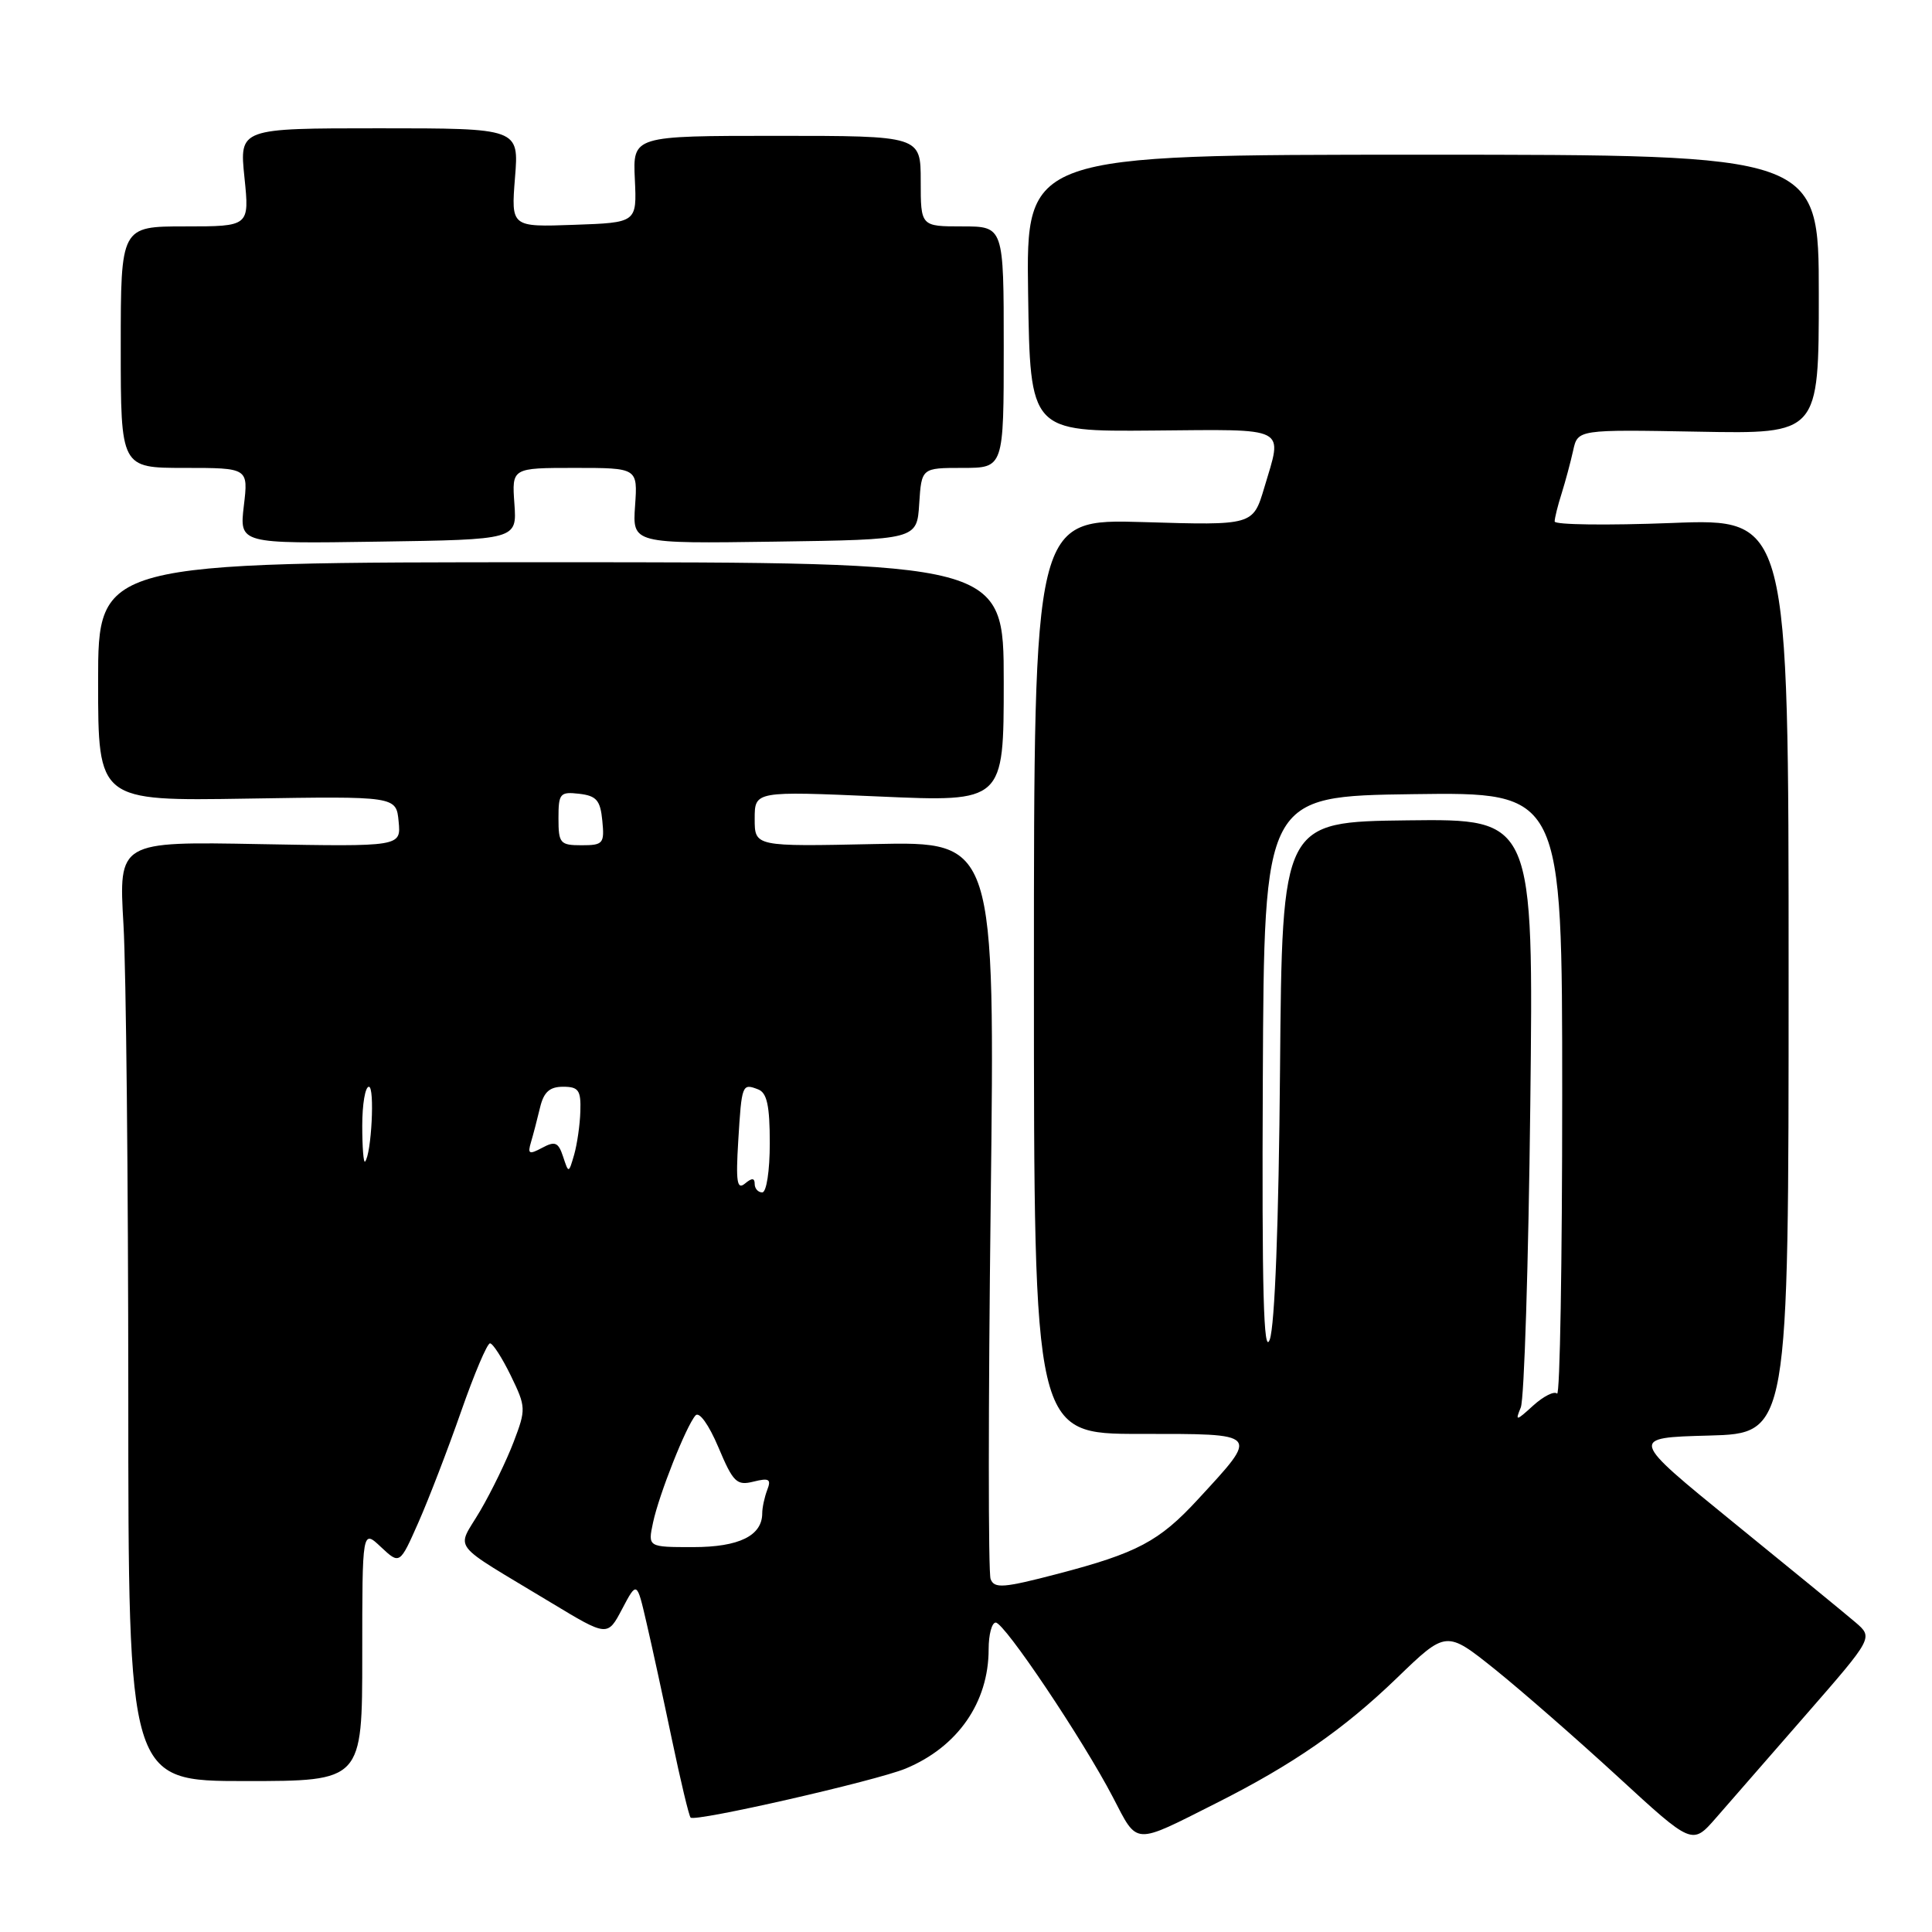 <?xml version="1.0" encoding="UTF-8" standalone="no"?>
<!DOCTYPE svg PUBLIC "-//W3C//DTD SVG 1.1//EN" "http://www.w3.org/Graphics/SVG/1.1/DTD/svg11.dtd" >
<svg xmlns="http://www.w3.org/2000/svg" xmlns:xlink="http://www.w3.org/1999/xlink" version="1.1" viewBox="0 0 256 256">
 <g >
 <path fill="currentColor"
d=" M 161.17 238.92 C 171.32 233.81 178.04 229.15 185.07 222.37 C 191.63 216.03 191.63 216.03 198.07 221.18 C 201.60 224.02 208.94 230.43 214.37 235.42 C 224.23 244.49 224.23 244.49 227.37 240.89 C 229.09 238.91 234.49 232.72 239.36 227.14 C 248.21 216.99 248.21 216.99 245.86 214.97 C 244.56 213.86 237.29 207.90 229.69 201.73 C 215.89 190.50 215.89 190.50 226.44 190.22 C 237.00 189.93 237.00 189.93 237.00 129.31 C 237.00 68.69 237.00 68.69 221.50 69.30 C 212.97 69.63 206.00 69.54 206.00 69.10 C 206.00 68.66 206.41 66.99 206.92 65.40 C 207.42 63.80 208.11 61.24 208.45 59.70 C 209.06 56.91 209.06 56.91 225.03 57.20 C 241.00 57.50 241.00 57.50 241.00 39.00 C 241.00 20.50 241.00 20.50 188.48 20.50 C 135.96 20.50 135.96 20.50 136.23 38.85 C 136.50 57.19 136.50 57.19 152.75 57.05 C 170.94 56.90 169.96 56.40 167.52 64.63 C 166.03 69.62 166.03 69.62 151.52 69.18 C 137.00 68.75 137.00 68.75 137.00 129.37 C 137.00 190.00 137.00 190.00 151.04 190.00 C 167.11 190.00 166.92 189.79 158.69 198.72 C 153.60 204.24 150.67 205.79 140.16 208.54 C 132.96 210.42 131.75 210.52 131.26 209.23 C 130.94 208.41 130.95 186.09 131.27 159.62 C 131.85 111.50 131.85 111.50 115.93 111.84 C 100.00 112.18 100.00 112.18 100.00 108.50 C 100.00 104.82 100.00 104.82 116.50 105.54 C 133.00 106.27 133.00 106.27 133.00 90.38 C 133.00 74.50 133.00 74.50 73.00 74.50 C 13.00 74.50 13.00 74.50 13.00 90.32 C 13.00 106.14 13.00 106.14 32.75 105.82 C 52.50 105.50 52.50 105.50 52.82 108.85 C 53.14 112.19 53.14 112.19 34.43 111.85 C 15.72 111.50 15.72 111.50 16.36 122.50 C 16.71 128.55 16.99 156.56 17.00 184.75 C 17.00 236.00 17.00 236.00 32.50 236.00 C 48.00 236.00 48.00 236.00 48.00 219.33 C 48.00 202.65 48.00 202.65 50.48 204.99 C 52.97 207.32 52.97 207.32 55.45 201.71 C 56.81 198.63 59.35 192.03 61.09 187.05 C 62.83 182.07 64.55 178.00 64.93 178.00 C 65.30 178.00 66.54 179.93 67.69 182.29 C 69.70 186.43 69.71 186.73 68.07 191.04 C 67.14 193.49 65.14 197.61 63.63 200.19 C 60.47 205.58 59.31 204.07 73.00 212.35 C 80.50 216.88 80.50 216.88 82.44 213.19 C 84.39 209.50 84.39 209.50 85.66 215.00 C 86.37 218.03 87.88 224.99 89.03 230.48 C 90.18 235.96 91.29 240.63 91.51 240.84 C 92.11 241.44 116.03 235.98 119.99 234.35 C 126.89 231.49 131.00 225.59 131.00 218.53 C 131.00 216.59 131.42 215.00 131.94 215.00 C 133.09 215.00 143.48 230.49 147.47 238.15 C 150.80 244.55 150.08 244.51 161.17 238.92 Z  M 68.16 66.75 C 67.82 62.00 67.82 62.00 76.16 62.00 C 84.50 62.00 84.50 62.00 84.15 67.02 C 83.80 72.04 83.80 72.04 102.65 71.77 C 121.50 71.50 121.50 71.50 121.80 66.75 C 122.11 62.00 122.11 62.00 127.55 62.00 C 133.00 62.00 133.00 62.00 133.00 46.00 C 133.00 30.00 133.00 30.00 127.50 30.00 C 122.00 30.00 122.00 30.00 122.00 24.00 C 122.00 18.00 122.00 18.00 102.93 18.00 C 83.85 18.00 83.85 18.00 84.12 23.75 C 84.39 29.50 84.39 29.50 76.06 29.79 C 67.72 30.09 67.72 30.09 68.24 23.54 C 68.77 17.00 68.77 17.00 50.25 17.00 C 31.72 17.00 31.72 17.00 32.39 23.50 C 33.06 30.00 33.06 30.00 24.53 30.00 C 16.00 30.00 16.00 30.00 16.00 46.00 C 16.00 62.00 16.00 62.00 24.45 62.00 C 32.91 62.00 32.91 62.00 32.31 67.02 C 31.72 72.05 31.72 72.05 50.11 71.77 C 68.50 71.50 68.50 71.50 68.16 66.75 Z  M 86.53 201.75 C 87.32 198.04 90.91 188.97 92.16 187.55 C 92.65 187.00 93.92 188.77 95.19 191.77 C 97.15 196.43 97.62 196.88 99.85 196.32 C 101.91 195.81 102.22 195.99 101.66 197.43 C 101.30 198.38 101.00 199.77 101.00 200.51 C 101.00 203.49 97.93 205.00 91.85 205.00 C 85.84 205.00 85.84 205.00 86.53 201.75 Z  M 201.51 186.50 C 201.97 185.40 202.53 167.40 202.77 146.50 C 203.21 108.50 203.21 108.50 186.55 108.70 C 169.89 108.90 169.89 108.90 169.61 141.70 C 169.44 162.11 168.92 175.63 168.25 177.50 C 167.43 179.74 167.20 171.02 167.33 143.00 C 167.50 105.50 167.50 105.50 187.25 105.23 C 207.00 104.96 207.00 104.96 207.00 145.15 C 207.00 167.25 206.70 185.03 206.32 184.66 C 205.95 184.29 204.53 185.00 203.16 186.24 C 200.88 188.32 200.75 188.34 201.51 186.50 Z  M 97.82 151.20 C 98.28 143.65 98.33 143.53 100.46 144.35 C 101.63 144.80 102.00 146.50 102.00 151.47 C 102.00 155.16 101.56 158.00 101.00 158.00 C 100.45 158.00 100.00 157.49 100.00 156.88 C 100.00 156.07 99.63 156.06 98.71 156.83 C 97.66 157.70 97.49 156.60 97.82 151.20 Z  M 74.61 153.25 C 73.98 151.35 73.55 151.17 71.84 152.09 C 70.10 153.02 69.89 152.91 70.36 151.34 C 70.66 150.33 71.20 148.26 71.56 146.75 C 72.05 144.70 72.83 144.00 74.61 144.00 C 76.66 144.00 76.99 144.46 76.90 147.25 C 76.85 149.04 76.47 151.62 76.08 153.00 C 75.35 155.50 75.35 155.50 74.61 153.25 Z  M 48.00 149.17 C 48.00 146.32 48.39 144.00 48.88 144.00 C 49.68 144.00 49.22 152.95 48.37 153.92 C 48.17 154.15 48.00 152.01 48.00 149.17 Z  M 74.00 108.43 C 74.00 105.13 74.20 104.89 76.75 105.18 C 79.04 105.45 79.55 106.04 79.81 108.75 C 80.11 111.78 79.92 112.00 77.06 112.00 C 74.22 112.00 74.00 111.75 74.00 108.43 Z "/>
</g>
</svg>